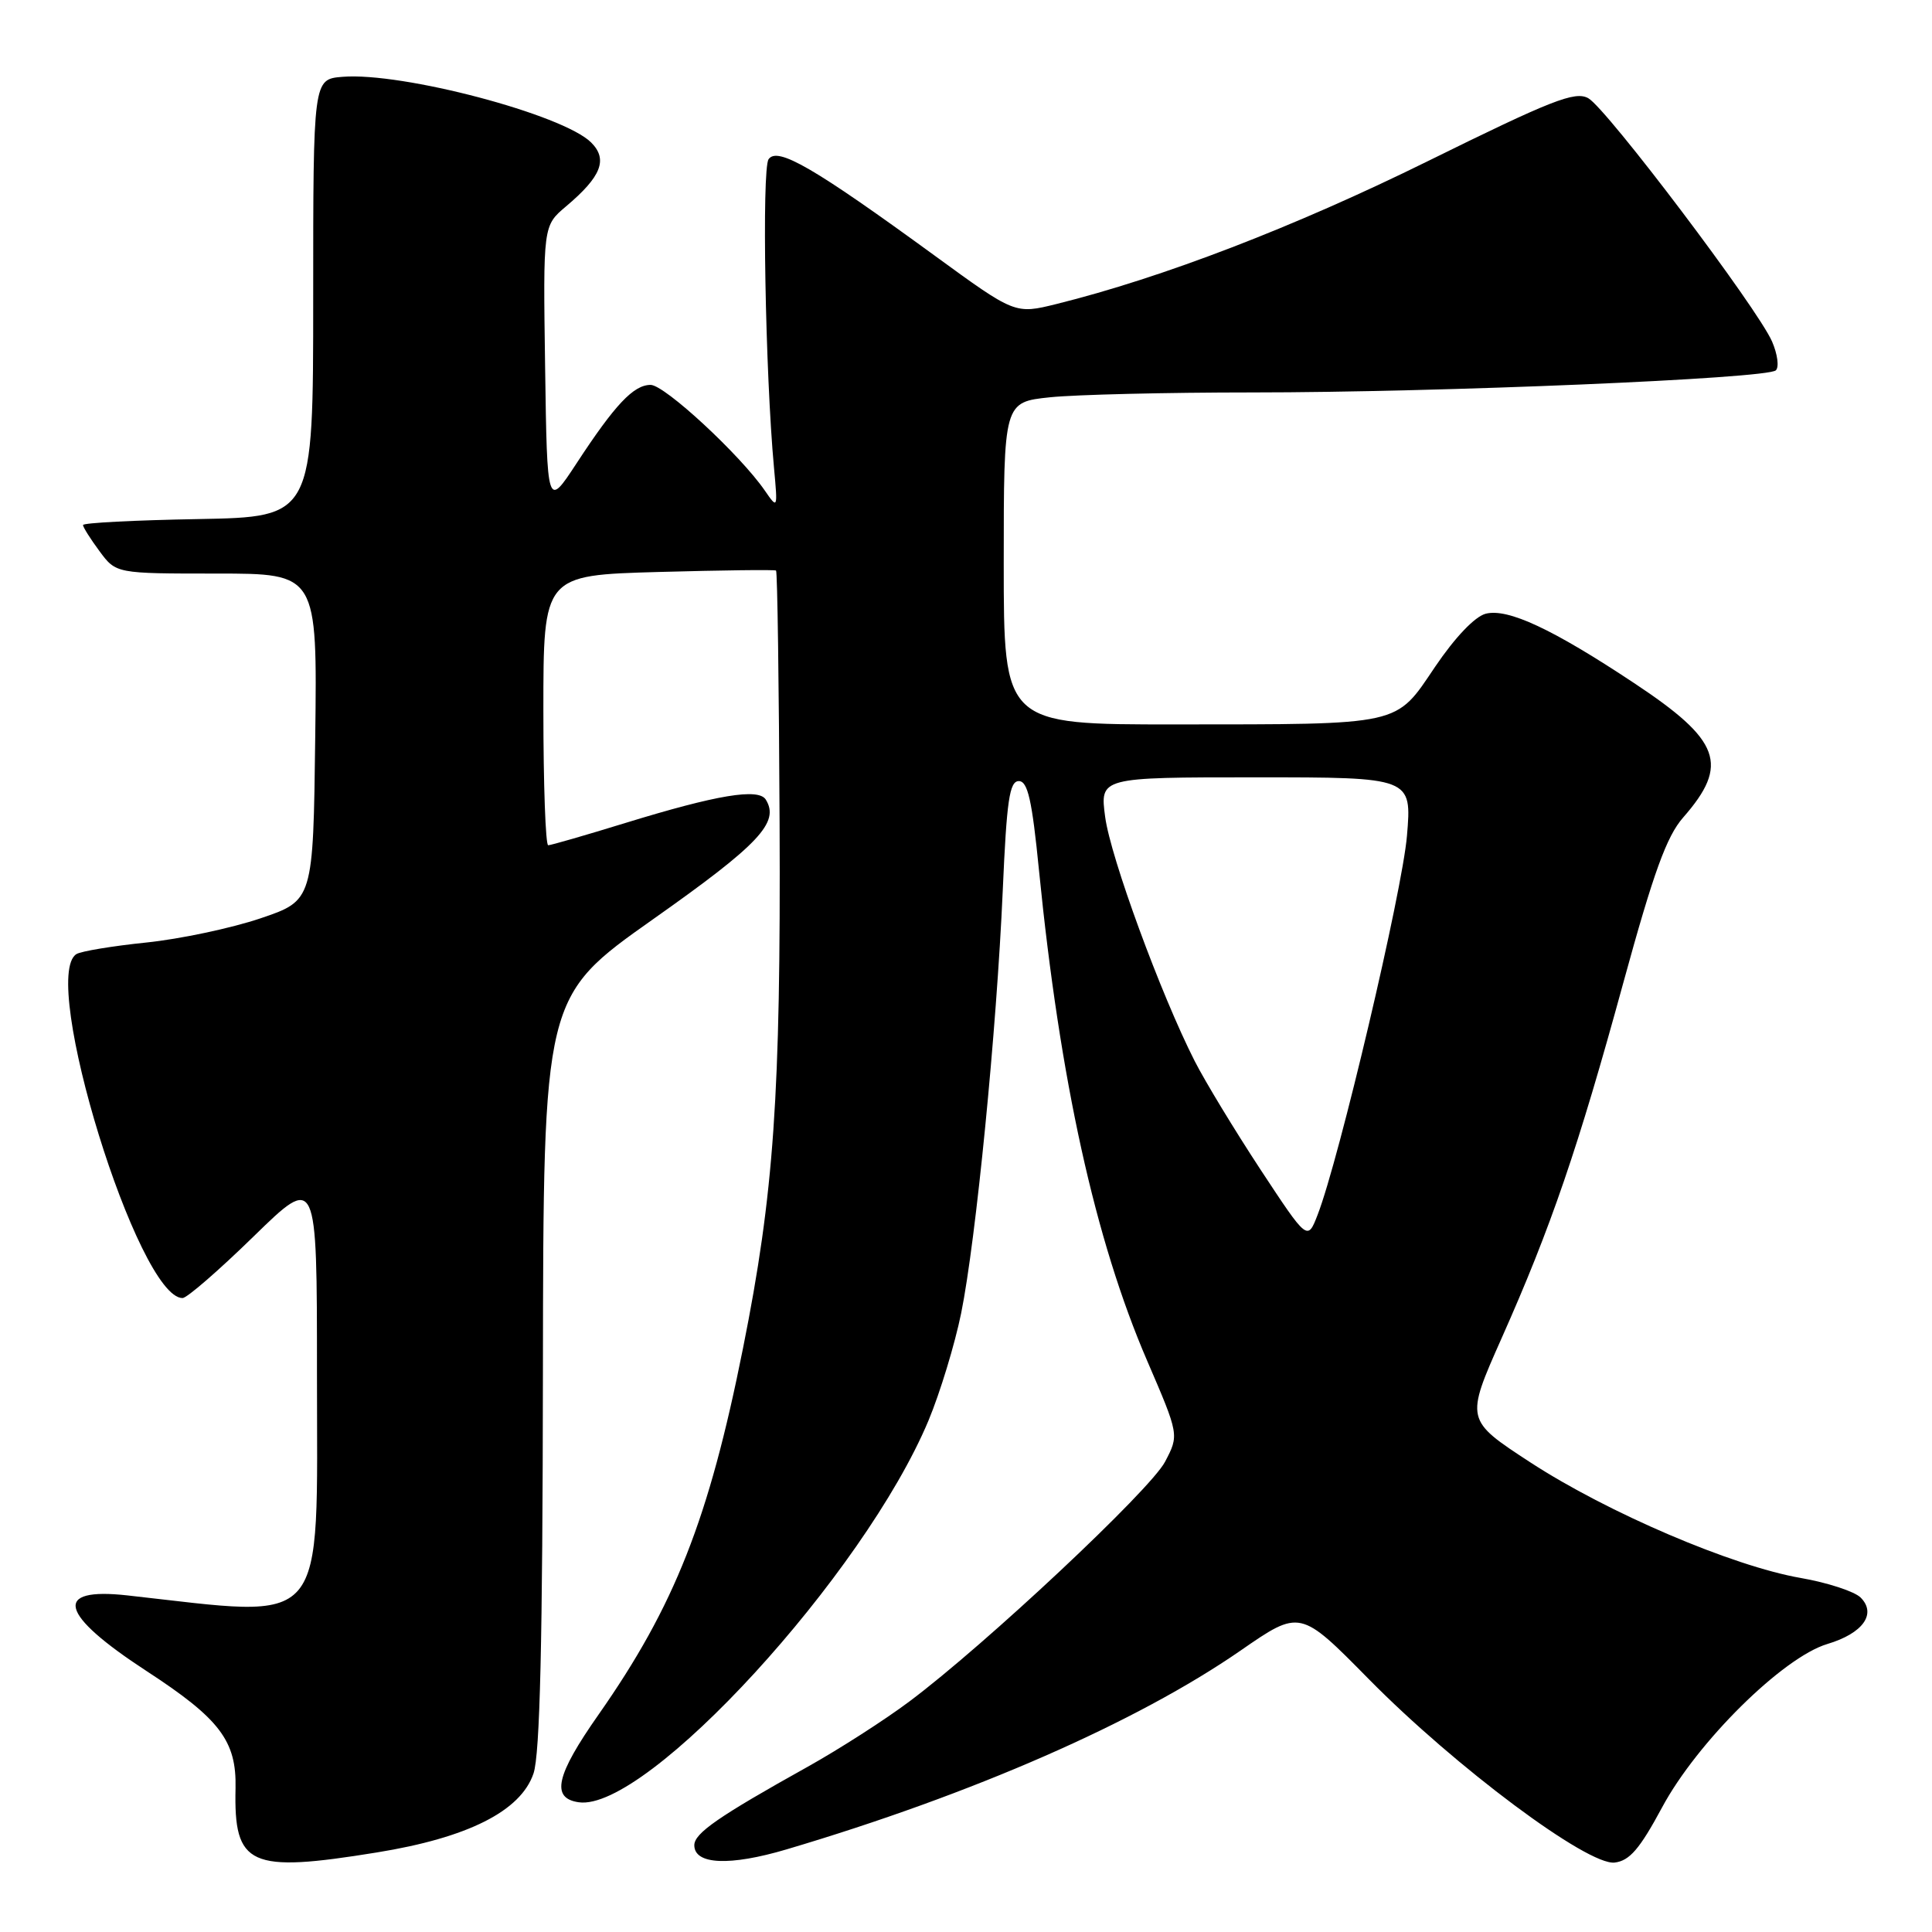 <?xml version="1.0" encoding="UTF-8" standalone="no"?>
<!DOCTYPE svg PUBLIC "-//W3C//DTD SVG 1.1//EN" "http://www.w3.org/Graphics/SVG/1.1/DTD/svg11.dtd" >
<svg xmlns="http://www.w3.org/2000/svg" xmlns:xlink="http://www.w3.org/1999/xlink" version="1.1" viewBox="0 0 256 256">
 <g >
 <path fill="currentColor"
d=" M 49.93 245.46 C 61.99 243.51 69.00 239.98 70.69 235.00 C 71.55 232.48 71.90 217.55 71.94 181.78 C 72.00 132.07 72.00 132.07 86.54 121.80 C 100.60 111.88 103.34 108.97 101.47 105.95 C 100.51 104.40 94.99 105.32 82.89 109.04 C 77.60 110.67 72.99 112.00 72.64 112.00 C 72.29 112.00 72.00 103.95 72.00 94.11 C 72.00 76.22 72.00 76.22 87.25 75.79 C 95.64 75.56 102.65 75.47 102.83 75.60 C 103.01 75.72 103.22 90.83 103.30 109.16 C 103.46 145.11 102.56 158.13 98.45 178.66 C 93.93 201.29 89.40 212.79 79.32 227.18 C 73.65 235.26 72.97 238.28 76.69 238.81 C 85.66 240.09 114.50 208.61 123.03 188.23 C 124.57 184.53 126.52 178.12 127.36 174.00 C 129.32 164.31 132.06 136.48 132.87 118.00 C 133.39 106.06 133.76 103.50 135.00 103.50 C 136.18 103.50 136.75 106.00 137.67 115.31 C 140.44 143.13 145.11 164.33 152.01 180.32 C 156.24 190.14 156.24 190.14 154.37 193.70 C 152.40 197.45 130.54 217.95 120.49 225.46 C 117.25 227.89 111.20 231.77 107.05 234.09 C 95.23 240.68 92.00 242.91 92.00 244.50 C 92.00 247.08 96.68 247.29 104.23 245.05 C 128.86 237.75 150.64 228.21 164.38 218.71 C 172.27 213.25 172.27 213.25 181.38 222.50 C 192.85 234.14 210.38 247.22 213.95 246.80 C 215.93 246.56 217.27 245.00 220.23 239.50 C 224.87 230.84 236.23 219.61 242.13 217.84 C 246.85 216.43 248.70 213.84 246.54 211.68 C 245.73 210.88 242.17 209.71 238.61 209.09 C 229.56 207.52 213.02 200.44 202.79 193.78 C 194.16 188.15 194.16 188.15 198.97 177.32 C 205.50 162.65 209.10 152.15 215.12 130.14 C 219.11 115.58 220.84 110.81 223.03 108.32 C 229.17 101.31 228.01 98.12 216.54 90.52 C 205.72 83.34 199.81 80.58 196.87 81.32 C 195.43 81.69 192.80 84.45 190.16 88.35 C 184.84 96.23 186.00 95.97 155.75 95.99 C 133.00 96.00 133.00 96.00 133.00 74.64 C 133.00 53.28 133.00 53.28 139.15 52.64 C 142.53 52.29 154.56 52.00 165.90 52.00 C 190.77 52.00 234.19 50.17 235.31 49.07 C 235.76 48.64 235.53 46.92 234.81 45.26 C 232.91 40.87 212.87 14.34 210.45 13.01 C 208.70 12.04 205.58 13.27 189.16 21.37 C 171.50 30.08 154.02 36.80 140.00 40.28 C 134.50 41.64 134.50 41.64 123.82 33.85 C 107.82 22.19 103.01 19.40 101.84 21.10 C 100.93 22.43 101.40 49.45 102.56 62.00 C 103.06 67.45 103.05 67.48 101.34 65.00 C 98.07 60.26 88.07 51.00 86.21 51.00 C 83.95 51.00 81.49 53.61 76.38 61.42 C 72.50 67.33 72.50 67.33 72.23 48.62 C 71.96 29.91 71.96 29.91 75.00 27.35 C 79.68 23.40 80.58 21.13 78.33 18.88 C 74.61 15.17 53.27 9.53 45.37 10.18 C 41.50 10.50 41.50 10.50 41.50 39.50 C 41.50 68.50 41.50 68.50 26.25 68.78 C 17.86 68.93 11.00 69.28 11.00 69.57 C 11.00 69.85 11.98 71.41 13.19 73.04 C 15.38 76.00 15.38 76.00 28.71 76.00 C 42.04 76.00 42.04 76.00 41.77 97.66 C 41.50 119.32 41.50 119.32 34.50 121.69 C 30.65 122.99 23.84 124.43 19.38 124.89 C 14.91 125.35 10.75 126.04 10.13 126.42 C 5.17 129.49 18.29 172.00 24.19 172.00 C 24.77 172.00 29.01 168.32 33.62 163.82 C 42.00 155.65 42.00 155.65 42.00 181.87 C 42.00 216.44 43.76 214.38 16.88 211.40 C 6.92 210.29 7.83 213.87 19.43 221.43 C 29.13 227.75 31.35 230.68 31.21 236.95 C 30.97 247.26 33.04 248.20 49.93 245.46 Z  M 167.02 154.97 C 163.60 149.76 159.68 143.30 158.31 140.61 C 153.81 131.76 147.15 113.60 146.44 108.25 C 145.74 103.00 145.74 103.00 166.41 103.00 C 187.08 103.00 187.08 103.00 186.43 110.75 C 185.81 118.13 177.44 153.63 174.59 160.97 C 173.25 164.43 173.25 164.43 167.02 154.97 Z "/>
</g>
</svg>
